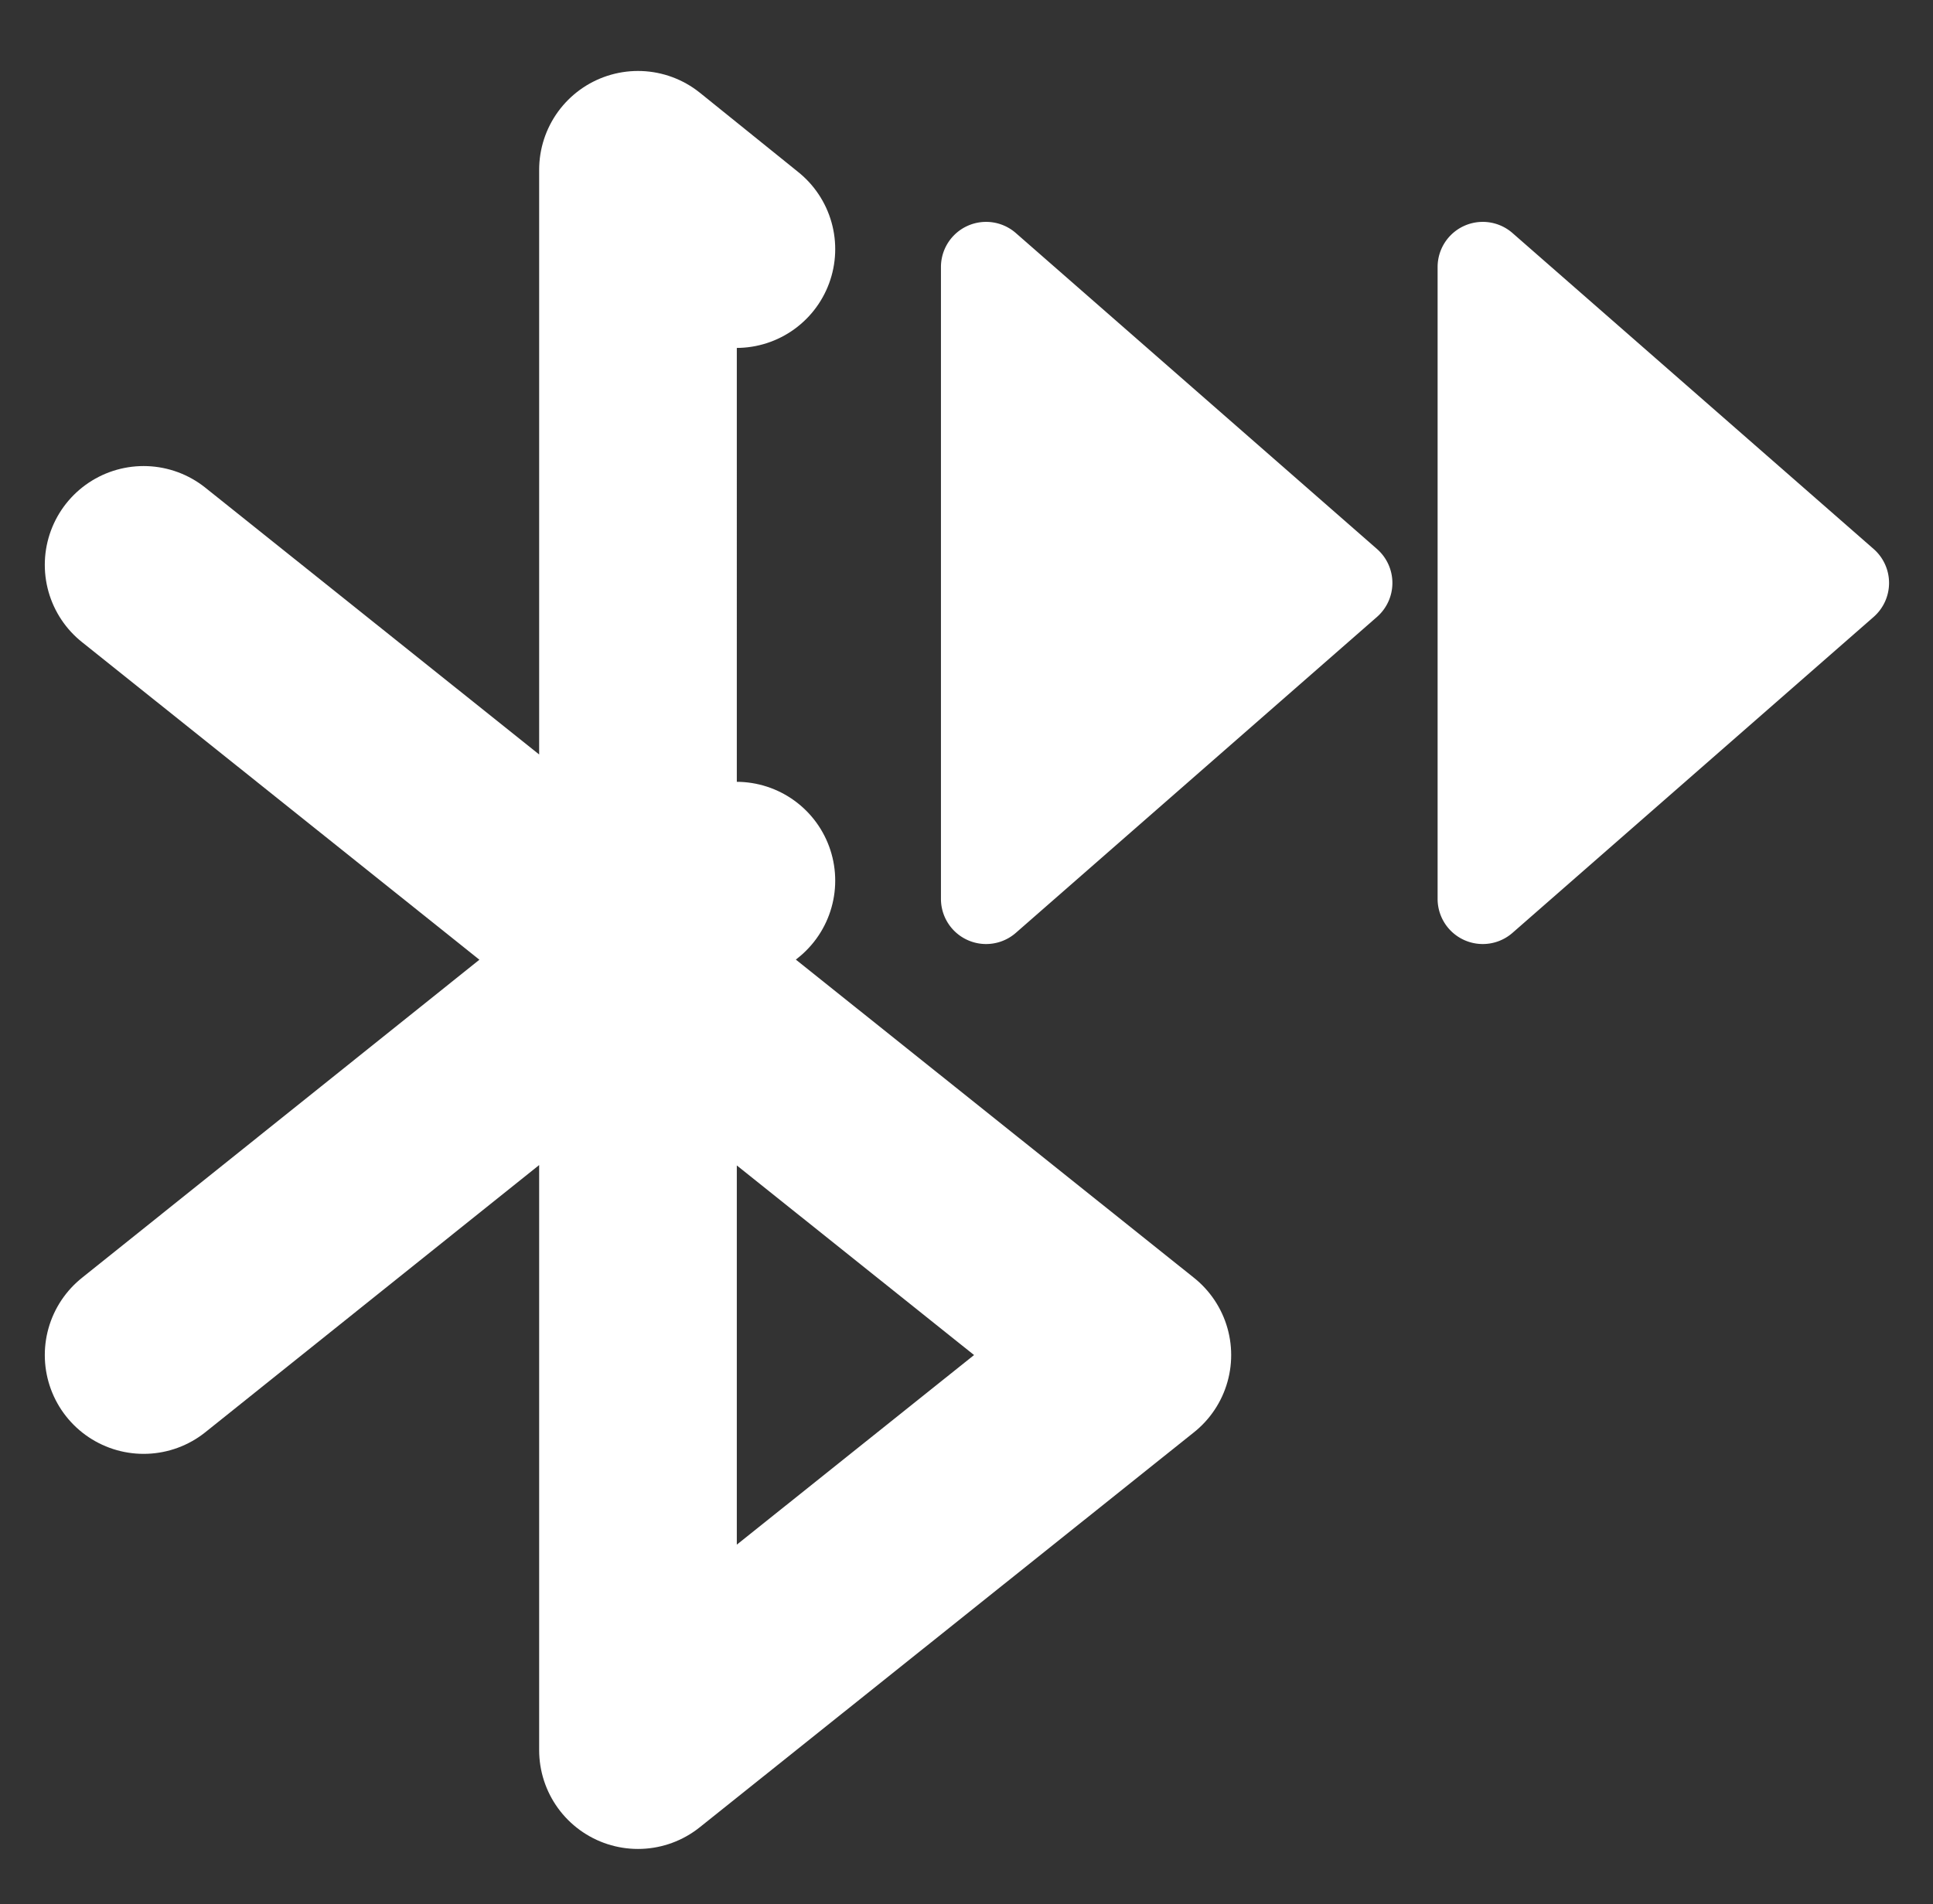 <svg xmlns="http://www.w3.org/2000/svg" width="24.36" height="24" fill="none" stroke="currentColor" stroke-linecap="round" stroke-linejoin="round" stroke-width="2" class="icon icon-tabler icon-tabler-player-track-next-filled">
    <rect width="100%" height="100%" fill="#333333" stroke="none"/>
    <g stroke="none">
        <path d="M10.72.52h13.64v13.65H10.72Z"/>
        <path fill="currentColor" d="M2 5v14a1 1 0 0 0 1.66.75l8-7a1 1 0 0 0 0-1.5l-8-7A1 1 0 0 0 2 5Zm11 0v14a1 1 0 0 0 1.66.75l8-7a1 1 0 0 0 0-1.5l-8-7A1 1 0 0 0 13 5Z" style="fill:#fff;fill-opacity:1;stroke:none;stroke-opacity:1" transform="translate(10.72 .52) scale(.569)"/>
    </g>
    \g&gt;
    <path stroke="none" d="M0 0h24v24H0Z"/>
    <path d="m1.81 7.12 12.46 9.96-6.23 4.98V2.14l1.24 1m0 7.96-7.47 5.98" style="stroke:#fff;stroke-width:2.491;stroke-opacity:1"/>
    \g&gt;
</svg>
